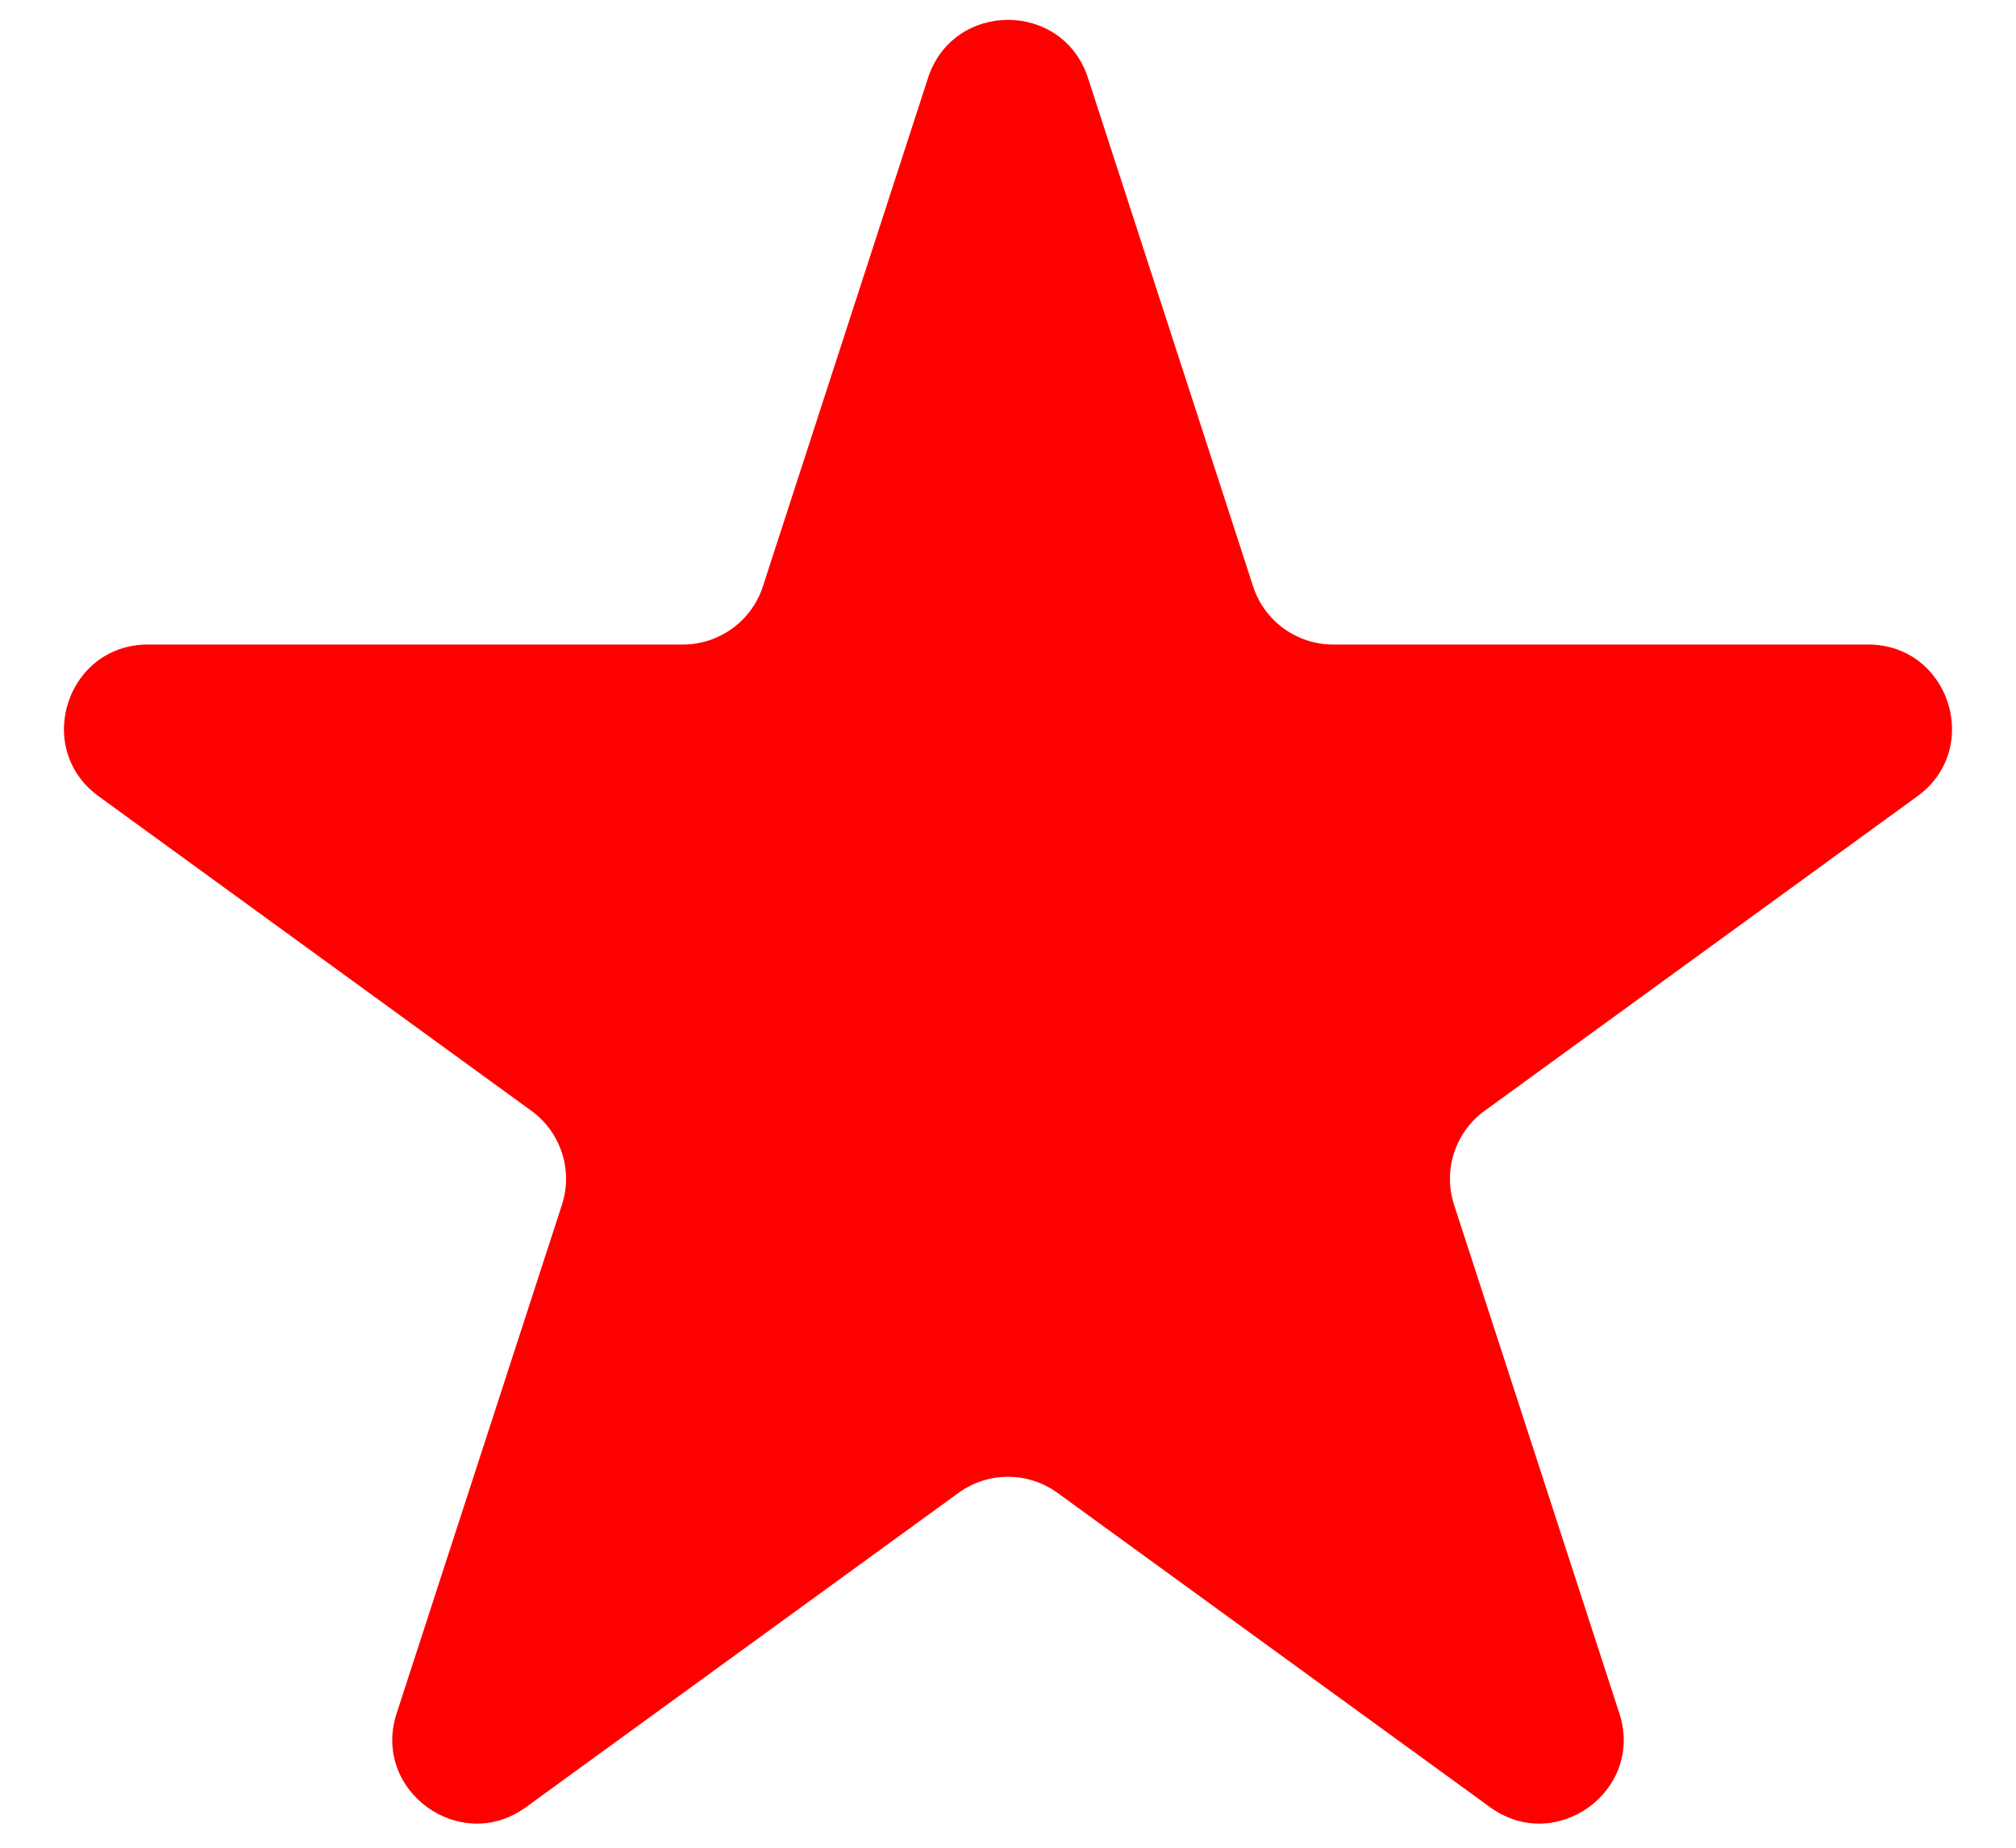 <svg width="12" height="11" viewBox="0 0 12 11" fill="none" xmlns="http://www.w3.org/2000/svg">
<path d="M5.524 0.464C5.674 0.003 6.326 0.003 6.476 0.464L7.459 3.491C7.526 3.697 7.718 3.837 7.935 3.837H11.119C11.603 3.837 11.804 4.457 11.412 4.741L8.837 6.613C8.662 6.74 8.588 6.966 8.655 7.172L9.639 10.2C9.789 10.66 9.261 11.043 8.87 10.759L6.294 8.887C6.119 8.76 5.881 8.76 5.706 8.887L3.13 10.759C2.739 11.043 2.211 10.66 2.361 10.2L3.345 7.172C3.412 6.966 3.338 6.74 3.163 6.613L0.588 4.741C0.196 4.457 0.397 3.837 0.881 3.837H4.065C4.282 3.837 4.474 3.697 4.541 3.491L5.524 0.464Z" fill="#FF0000"/>
</svg>
